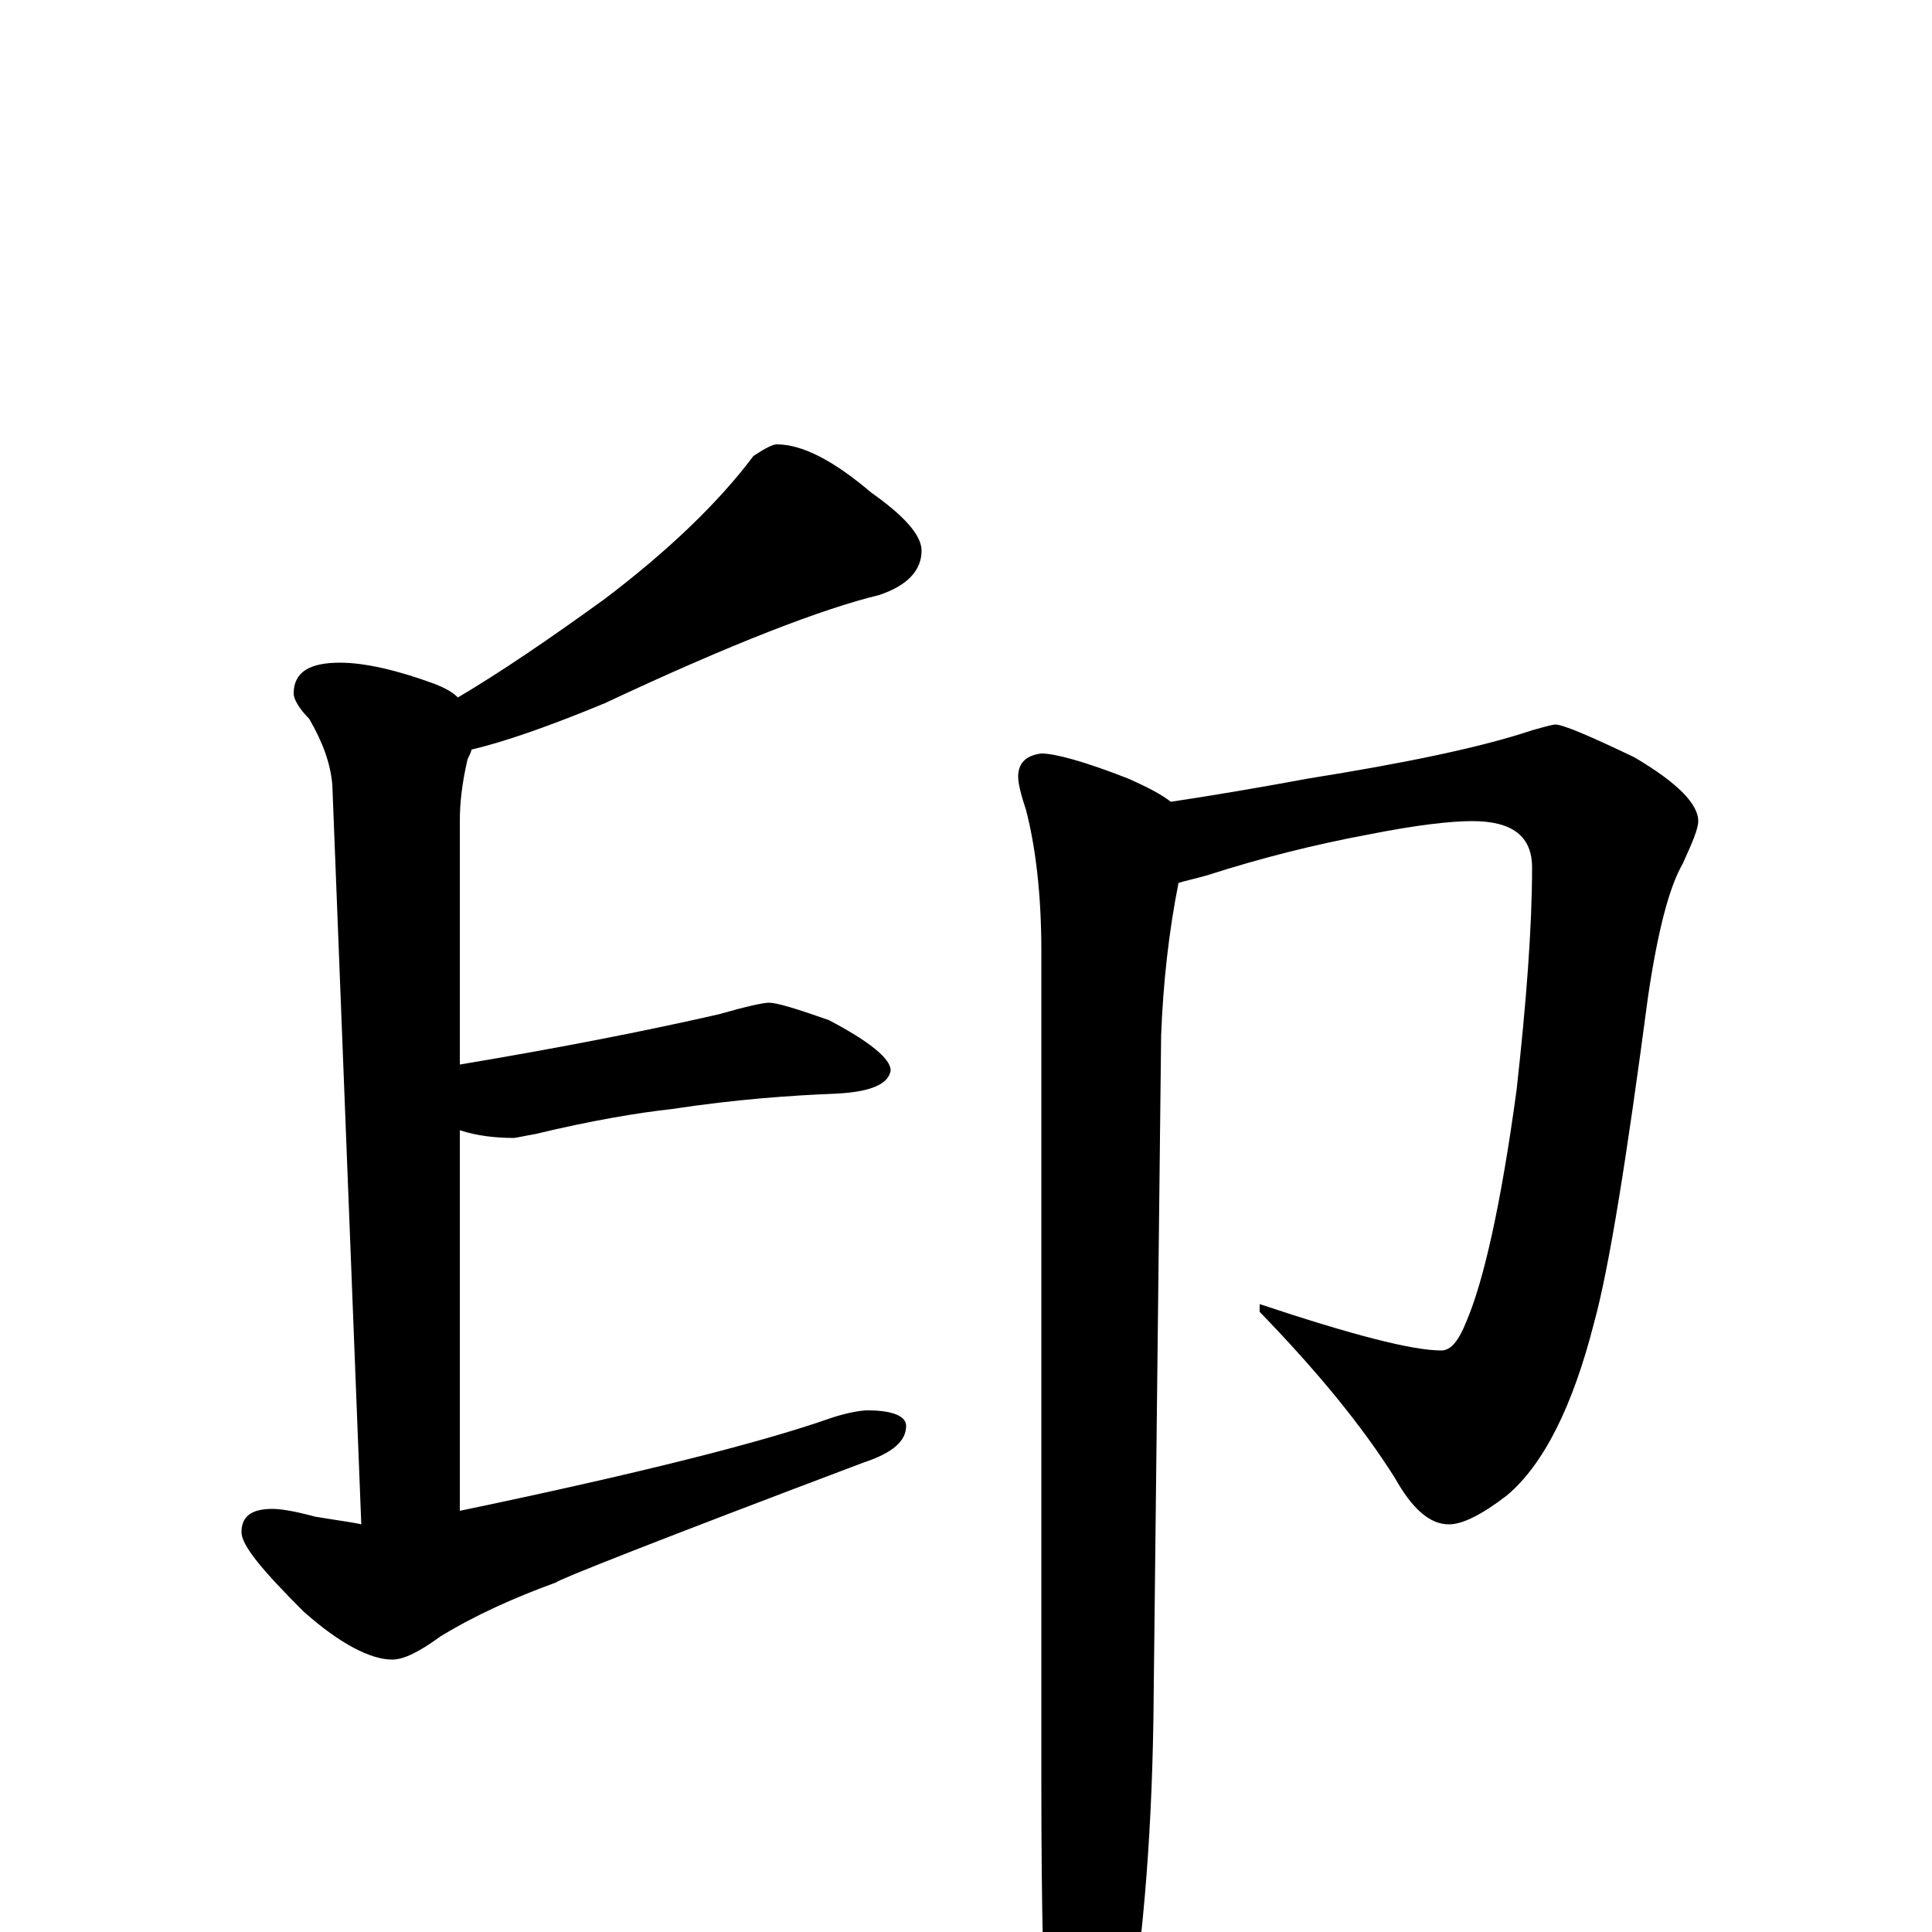 <?xml version="1.0" encoding="utf-8" ?>
<!DOCTYPE svg PUBLIC "-//W3C//DTD SVG 1.1//EN" "http://www.w3.org/Graphics/SVG/1.1/DTD/svg11.dtd">
<svg version="1.1" id="Layer_1" xmlns="http://www.w3.org/2000/svg" xmlns:xlink="http://www.w3.org/1999/xlink" x="0px" y="145px" width="1000px" height="1000px" viewBox="0 0 1000 1000" enable-background="new 0 0 1000 1000" xml:space="preserve">
<g id="Layer_1">
<path id="glyph" transform="matrix(1 0 0 -1 0 1000)" d="M402,770C415,770 431,762 451,745C468,733 477,723 477,715C477,705 470,697 455,692C426,685 379,667 313,636C284,624 261,616 244,612C244,611 243,609 242,607C239,594 238,584 238,575l0,-126C292,458 337,467 372,475C386,479 395,481 398,481C402,481 412,478 429,472C450,461 461,452 461,446C460,439 451,435 434,434C409,433 381,431 348,426C330,424 306,420 277,413C271,412 267,411 266,411C257,411 247,412 238,415l0,-197C329,237 393,253 430,266C439,269 446,270 449,270C462,270 469,267 469,262C469,254 462,248 447,243C341,203 288,182 288,181C266,173 246,164 228,153C217,145 209,141 203,141C192,141 176,149 157,166C136,187 125,200 125,207C125,215 130,219 141,219C145,219 152,218 163,215C175,213 183,212 187,211l-15,383C171,605 167,616 160,628C155,633 152,638 152,641C152,652 160,657 176,657C189,657 206,653 225,646C230,644 234,642 237,639C259,652 284,669 313,690C346,715 372,740 390,764C396,768 400,770 402,770M805,625C809,625 823,619 846,608C868,595 879,584 879,575C879,571 876,564 871,553C864,541 858,518 853,484C842,401 833,344 825,315C814,272 799,242 780,226C767,216 757,211 750,211C740,211 731,219 722,235C705,262 682,290 652,321l0,4C700,309 731,301 746,301C751,301 755,306 759,316C768,337 777,377 785,436C790,481 793,520 793,551C793,567 783,575 762,575C751,575 733,573 708,568C681,563 653,556 625,547C618,545 613,544 610,543C605,518 602,491 601,464l-4,-354C596,45 591,-13 582,-62C573,-96 566,-113 559,-113C552,-113 547,-101 543,-78C540,-39 539,13 539,78l0,430C539,537 536,562 531,581C528,590 527,595 527,598C527,605 531,609 539,610C546,610 561,606 584,597C593,593 601,589 606,585C626,588 650,592 677,597C727,605 766,613 793,622C800,624 804,625 805,625z"/>
</g>
</svg>
